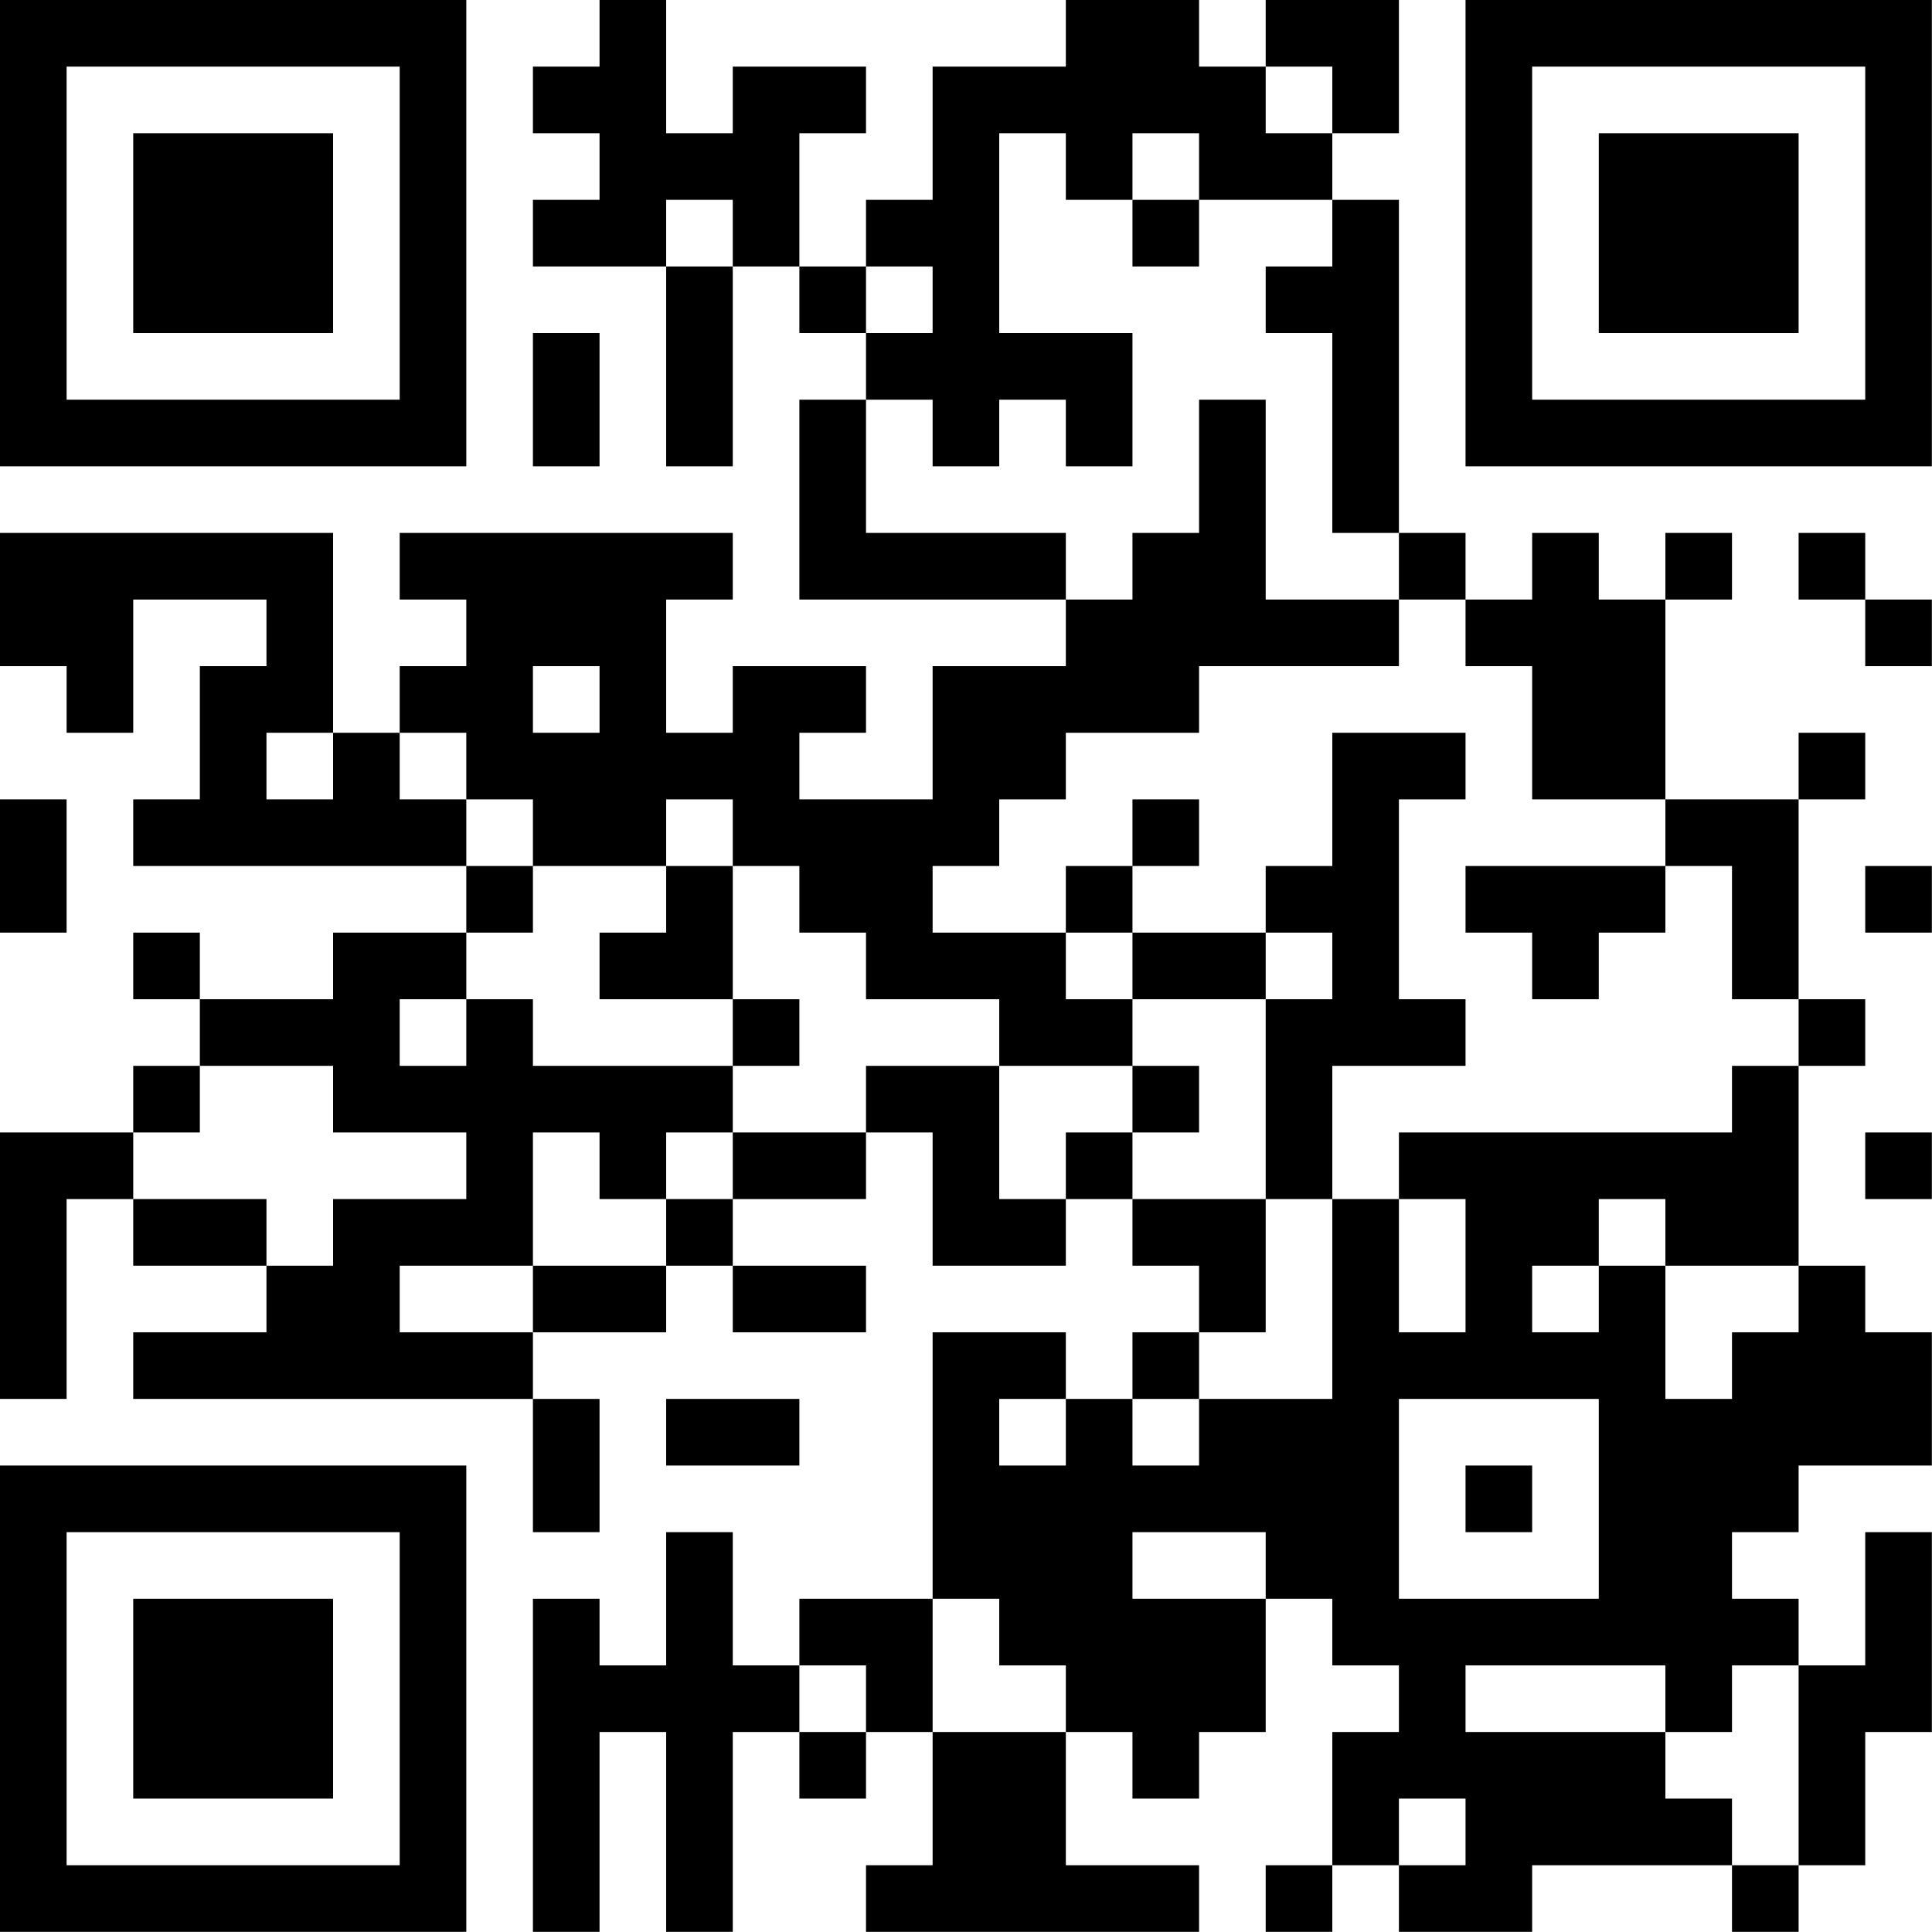 <?xml version="1.0" encoding="UTF-8"?>
<svg xmlns="http://www.w3.org/2000/svg" version="1.1" width="100" height="100" viewBox="0 0 100 100"><rect x="0" y="0" width="100" height="100" fill="#ffffff"/><g transform="scale(3.448)"><g transform="translate(0,0)"><path fill-rule="evenodd" d="M9 0L9 1L8 1L8 2L9 2L9 3L8 3L8 4L10 4L10 7L11 7L11 4L12 4L12 5L13 5L13 6L12 6L12 9L16 9L16 10L14 10L14 12L12 12L12 11L13 11L13 10L11 10L11 11L10 11L10 9L11 9L11 8L6 8L6 9L7 9L7 10L6 10L6 11L5 11L5 8L0 8L0 10L1 10L1 11L2 11L2 9L4 9L4 10L3 10L3 12L2 12L2 13L7 13L7 14L5 14L5 15L3 15L3 14L2 14L2 15L3 15L3 16L2 16L2 17L0 17L0 21L1 21L1 18L2 18L2 19L4 19L4 20L2 20L2 21L8 21L8 23L9 23L9 21L8 21L8 20L10 20L10 19L11 19L11 20L13 20L13 19L11 19L11 18L13 18L13 17L14 17L14 19L16 19L16 18L17 18L17 19L18 19L18 20L17 20L17 21L16 21L16 20L14 20L14 24L12 24L12 25L11 25L11 23L10 23L10 25L9 25L9 24L8 24L8 29L9 29L9 26L10 26L10 29L11 29L11 26L12 26L12 27L13 27L13 26L14 26L14 28L13 28L13 29L18 29L18 28L16 28L16 26L17 26L17 27L18 27L18 26L19 26L19 24L20 24L20 25L21 25L21 26L20 26L20 28L19 28L19 29L20 29L20 28L21 28L21 29L23 29L23 28L26 28L26 29L27 29L27 28L28 28L28 26L29 26L29 23L28 23L28 25L27 25L27 24L26 24L26 23L27 23L27 22L29 22L29 20L28 20L28 19L27 19L27 16L28 16L28 15L27 15L27 12L28 12L28 11L27 11L27 12L25 12L25 9L26 9L26 8L25 8L25 9L24 9L24 8L23 8L23 9L22 9L22 8L21 8L21 3L20 3L20 2L21 2L21 0L19 0L19 1L18 1L18 0L16 0L16 1L14 1L14 3L13 3L13 4L12 4L12 2L13 2L13 1L11 1L11 2L10 2L10 0ZM19 1L19 2L20 2L20 1ZM15 2L15 5L17 5L17 7L16 7L16 6L15 6L15 7L14 7L14 6L13 6L13 8L16 8L16 9L17 9L17 8L18 8L18 6L19 6L19 9L21 9L21 10L18 10L18 11L16 11L16 12L15 12L15 13L14 13L14 14L16 14L16 15L17 15L17 16L15 16L15 15L13 15L13 14L12 14L12 13L11 13L11 12L10 12L10 13L8 13L8 12L7 12L7 11L6 11L6 12L7 12L7 13L8 13L8 14L7 14L7 15L6 15L6 16L7 16L7 15L8 15L8 16L11 16L11 17L10 17L10 18L9 18L9 17L8 17L8 19L6 19L6 20L8 20L8 19L10 19L10 18L11 18L11 17L13 17L13 16L15 16L15 18L16 18L16 17L17 17L17 18L19 18L19 20L18 20L18 21L17 21L17 22L18 22L18 21L20 21L20 18L21 18L21 20L22 20L22 18L21 18L21 17L26 17L26 16L27 16L27 15L26 15L26 13L25 13L25 12L23 12L23 10L22 10L22 9L21 9L21 8L20 8L20 5L19 5L19 4L20 4L20 3L18 3L18 2L17 2L17 3L16 3L16 2ZM10 3L10 4L11 4L11 3ZM17 3L17 4L18 4L18 3ZM13 4L13 5L14 5L14 4ZM8 5L8 7L9 7L9 5ZM27 8L27 9L28 9L28 10L29 10L29 9L28 9L28 8ZM8 10L8 11L9 11L9 10ZM4 11L4 12L5 12L5 11ZM20 11L20 13L19 13L19 14L17 14L17 13L18 13L18 12L17 12L17 13L16 13L16 14L17 14L17 15L19 15L19 18L20 18L20 16L22 16L22 15L21 15L21 12L22 12L22 11ZM0 12L0 14L1 14L1 12ZM10 13L10 14L9 14L9 15L11 15L11 16L12 16L12 15L11 15L11 13ZM22 13L22 14L23 14L23 15L24 15L24 14L25 14L25 13ZM28 13L28 14L29 14L29 13ZM19 14L19 15L20 15L20 14ZM3 16L3 17L2 17L2 18L4 18L4 19L5 19L5 18L7 18L7 17L5 17L5 16ZM17 16L17 17L18 17L18 16ZM28 17L28 18L29 18L29 17ZM24 18L24 19L23 19L23 20L24 20L24 19L25 19L25 21L26 21L26 20L27 20L27 19L25 19L25 18ZM10 21L10 22L12 22L12 21ZM15 21L15 22L16 22L16 21ZM21 21L21 24L24 24L24 21ZM22 22L22 23L23 23L23 22ZM17 23L17 24L19 24L19 23ZM14 24L14 26L16 26L16 25L15 25L15 24ZM12 25L12 26L13 26L13 25ZM22 25L22 26L25 26L25 27L26 27L26 28L27 28L27 25L26 25L26 26L25 26L25 25ZM21 27L21 28L22 28L22 27ZM0 0L0 7L7 7L7 0ZM1 1L1 6L6 6L6 1ZM2 2L2 5L5 5L5 2ZM22 0L22 7L29 7L29 0ZM23 1L23 6L28 6L28 1ZM24 2L24 5L27 5L27 2ZM0 22L0 29L7 29L7 22ZM1 23L1 28L6 28L6 23ZM2 24L2 27L5 27L5 24Z" fill="#000000"/></g></g></svg>
